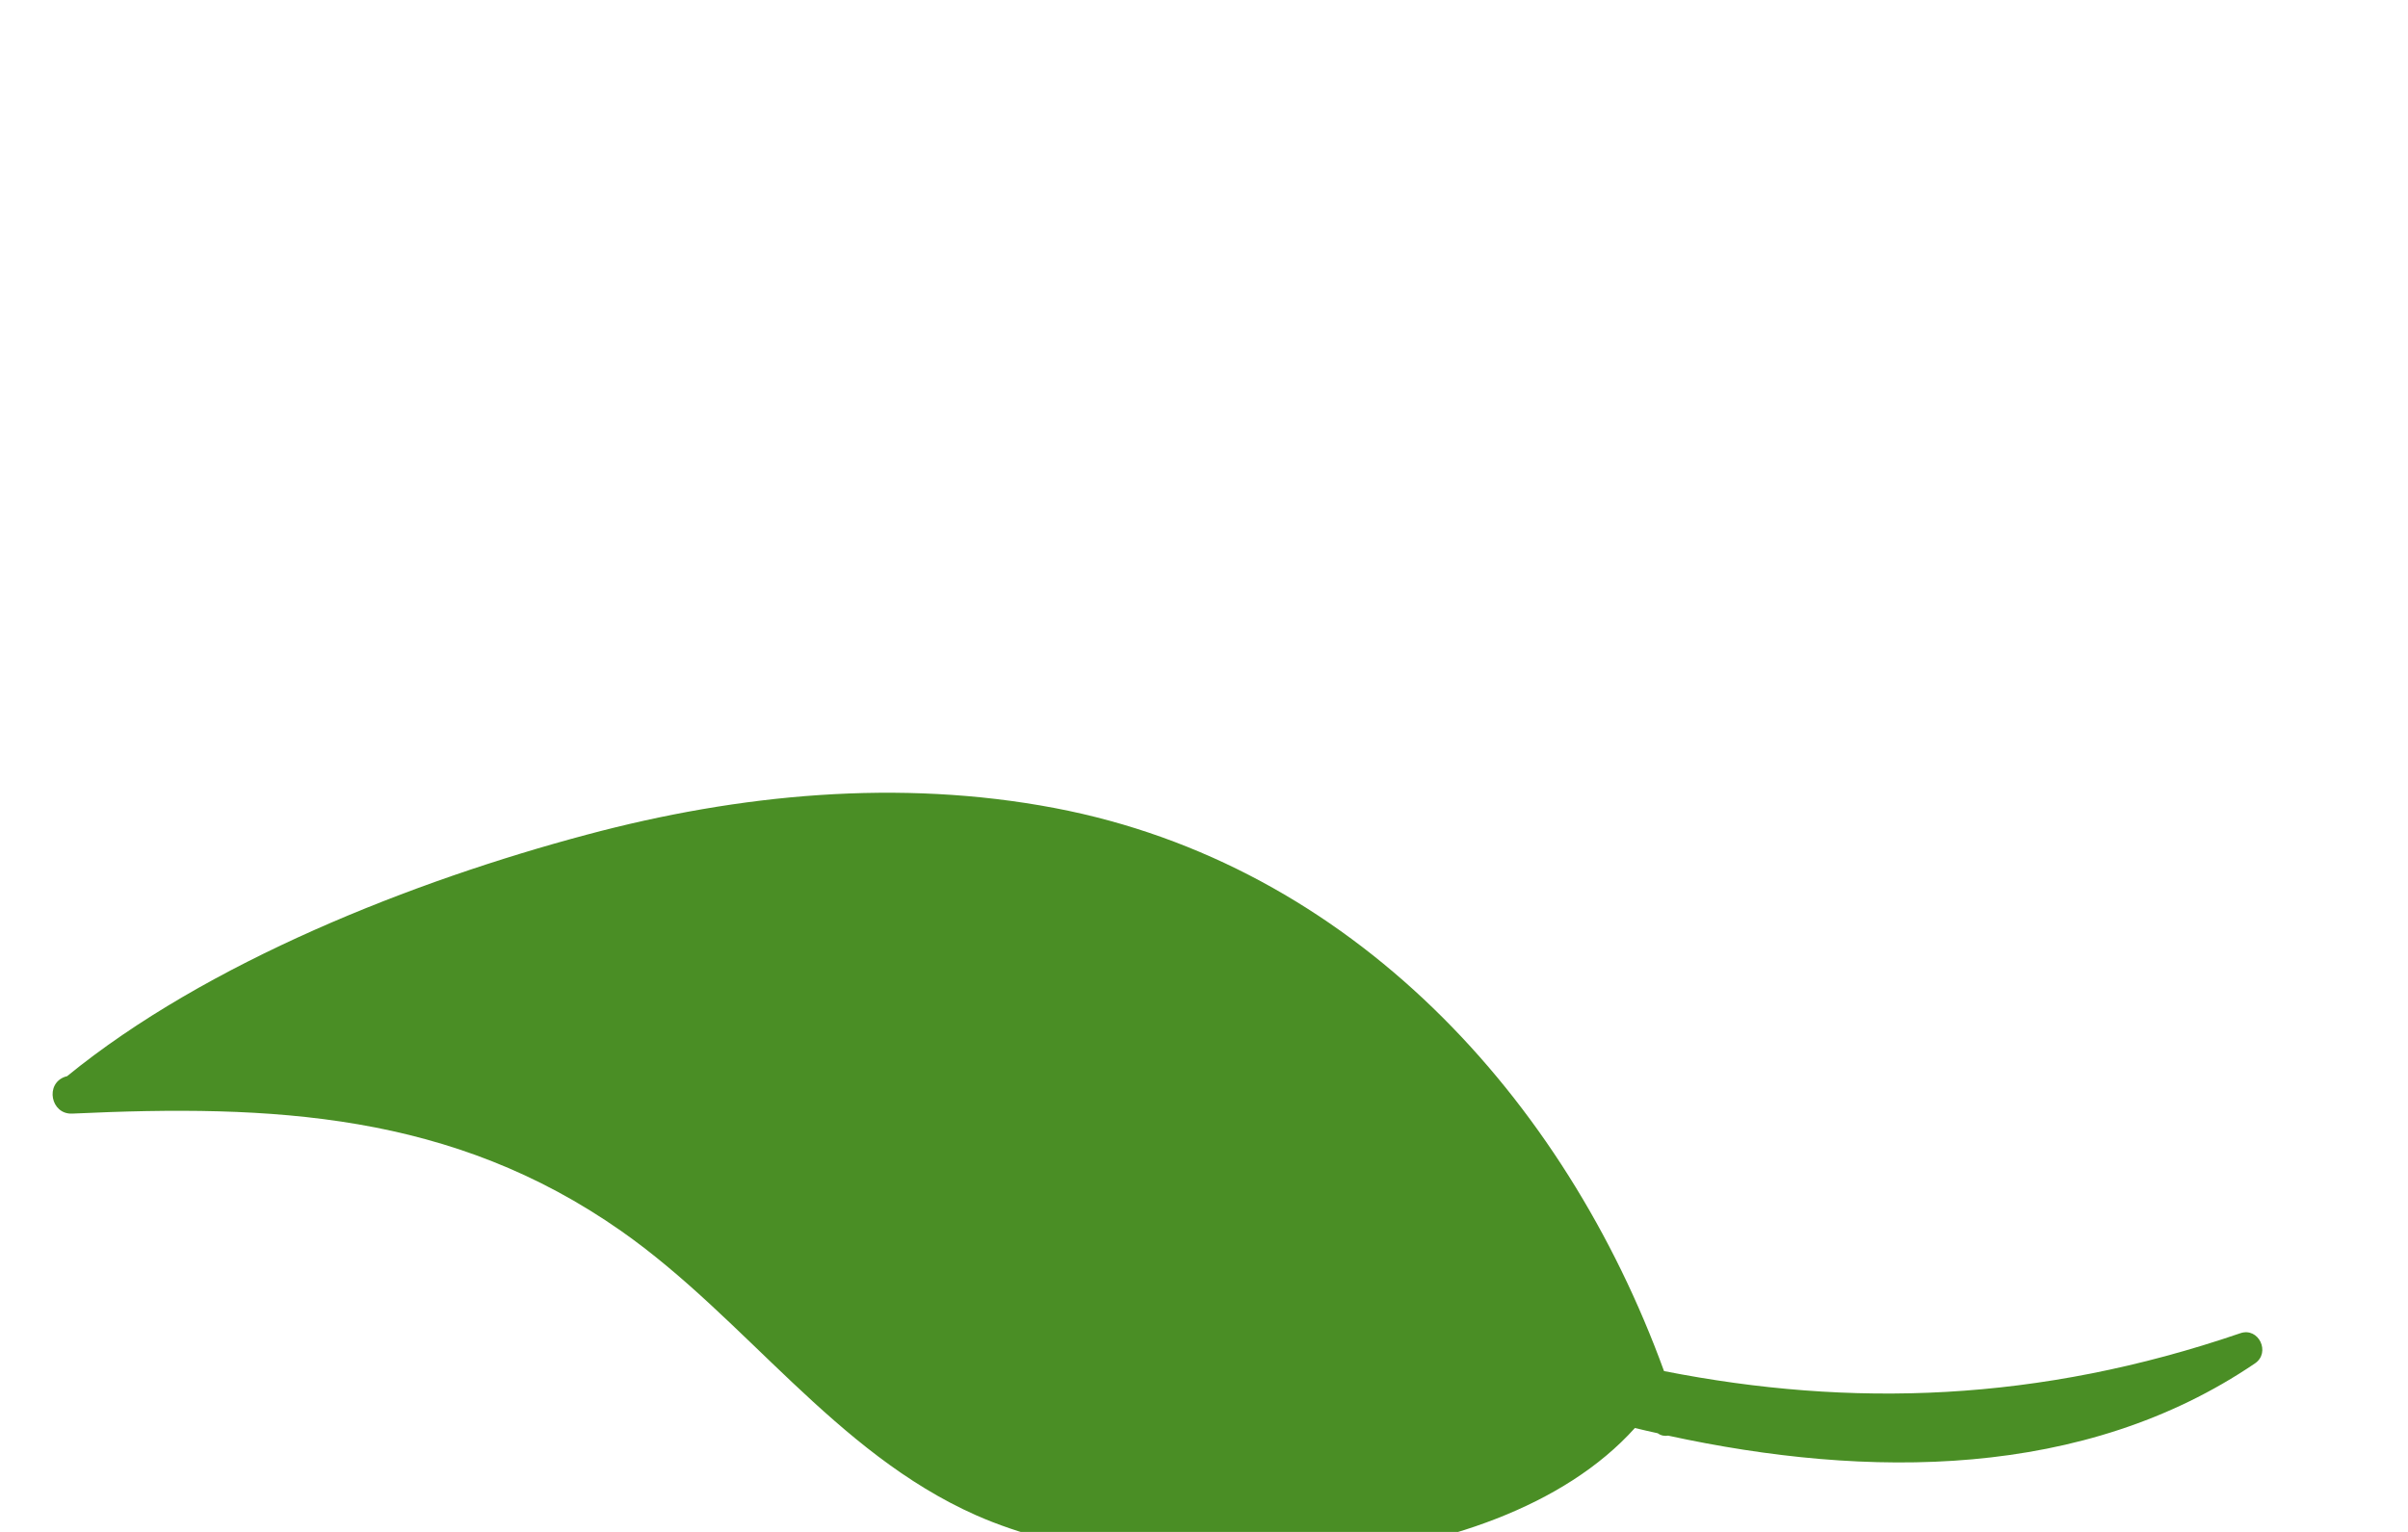 <svg width="132" height="84" viewBox="0 0 132 84" fill="none" xmlns="http://www.w3.org/2000/svg">
<g clip-path="url(#clip0)">
<path d="M32.162 45.769C22.69 48.296 11.349 52.748 3.677 59.012C3.641 59.025 3.606 59.033 3.572 59.04C2.453 59.423 2.78 61.118 3.96 61.063C14.918 60.55 24.777 60.996 34.061 67.506C40.857 72.275 45.751 79.646 53.502 83.084C62.87 87.24 81.865 86.935 89.621 78.302C90.036 78.404 90.455 78.498 90.874 78.591C91.049 78.719 91.251 78.757 91.444 78.721C102.391 81.099 114.235 81.125 123.613 74.758C124.481 74.168 123.819 72.757 122.807 73.106C111.73 76.895 101.466 77.198 91.217 75.181C85.763 60.187 74.064 47.402 57.82 44.308C49.298 42.689 40.505 43.538 32.162 45.769Z" fill="#4A8E25"/>
</g>
<defs>
<clipPath id="clip0">
<rect width="82.578" height="103.597" fill="white" transform="translate(87.264) rotate(57.388)"/>
</clipPath>
</defs>
</svg>
